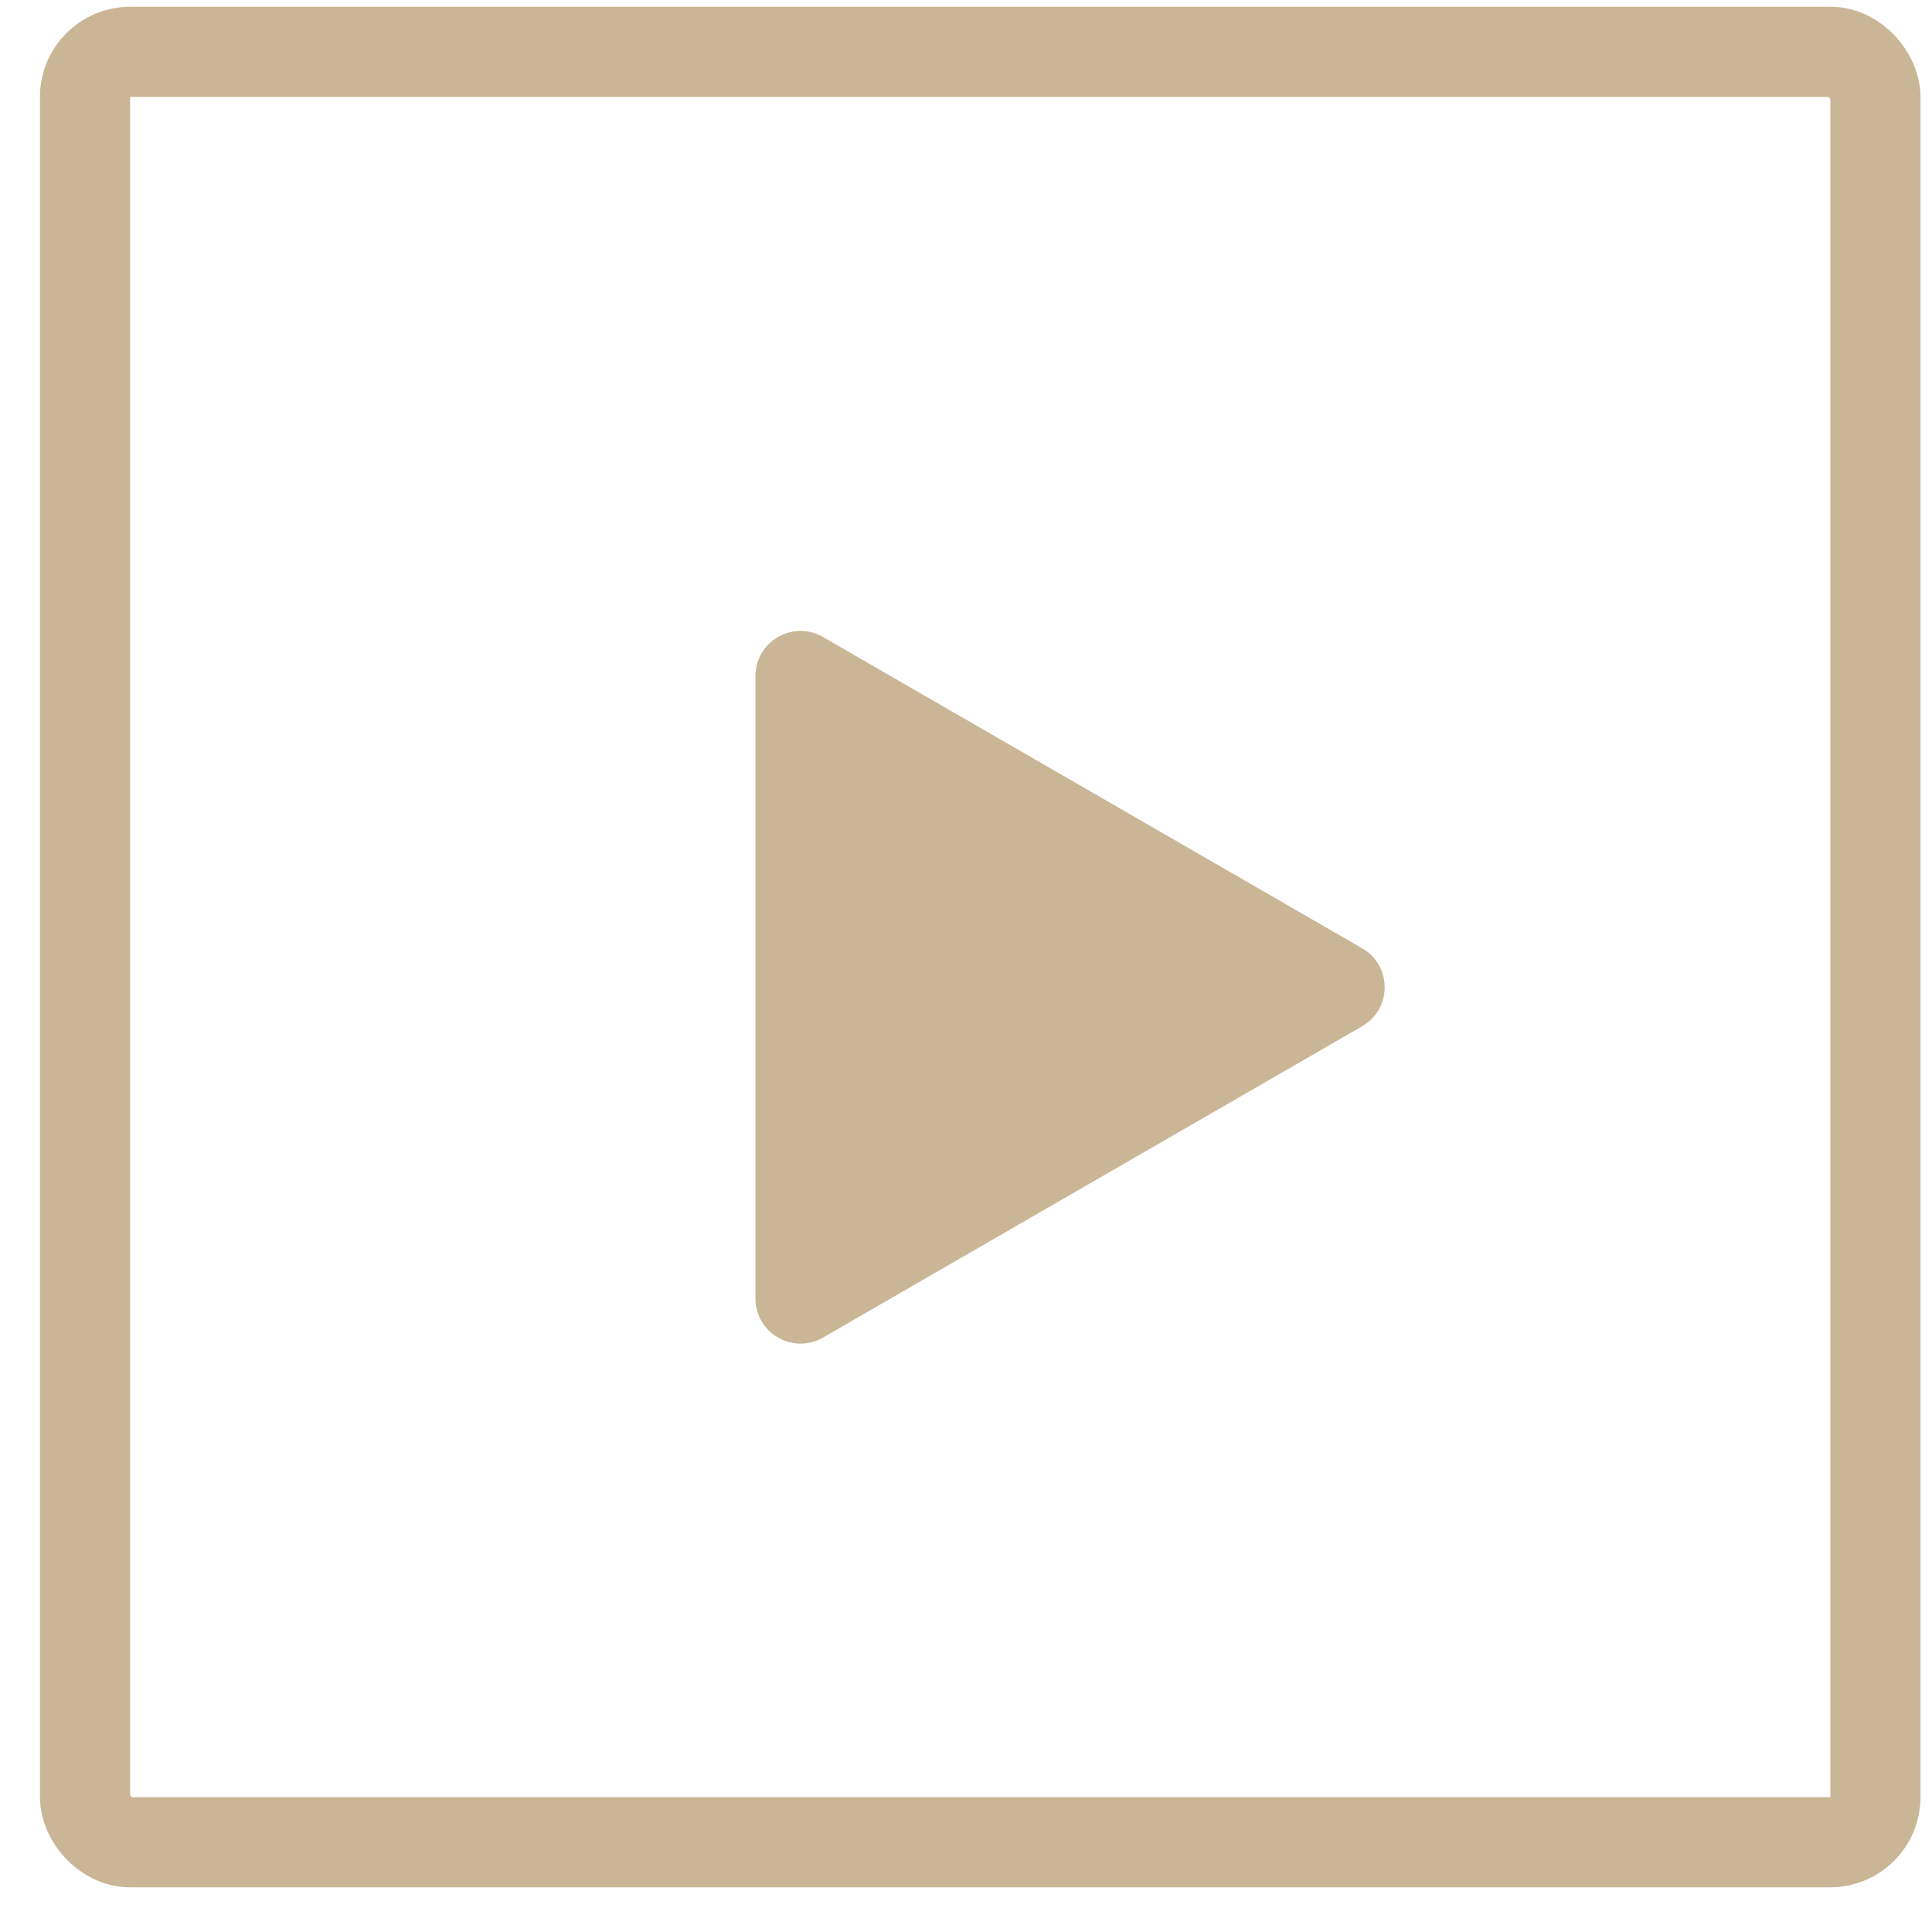 <svg width="39" height="39" viewBox="0 0 39 39" fill="none" xmlns="http://www.w3.org/2000/svg">
<rect x="1.716" y="1.046" width="36.142" height="36.142" rx="0.91" stroke="#CAB696" stroke-width="1.82"/>
<path d="M27.496 19.142C28.103 19.492 28.103 20.367 27.496 20.717L16.614 27C16.008 27.35 15.25 26.912 15.25 26.212L15.25 13.647C15.25 12.947 16.008 12.509 16.614 12.859L27.496 19.142Z" fill="#CAB696"/>
</svg>
